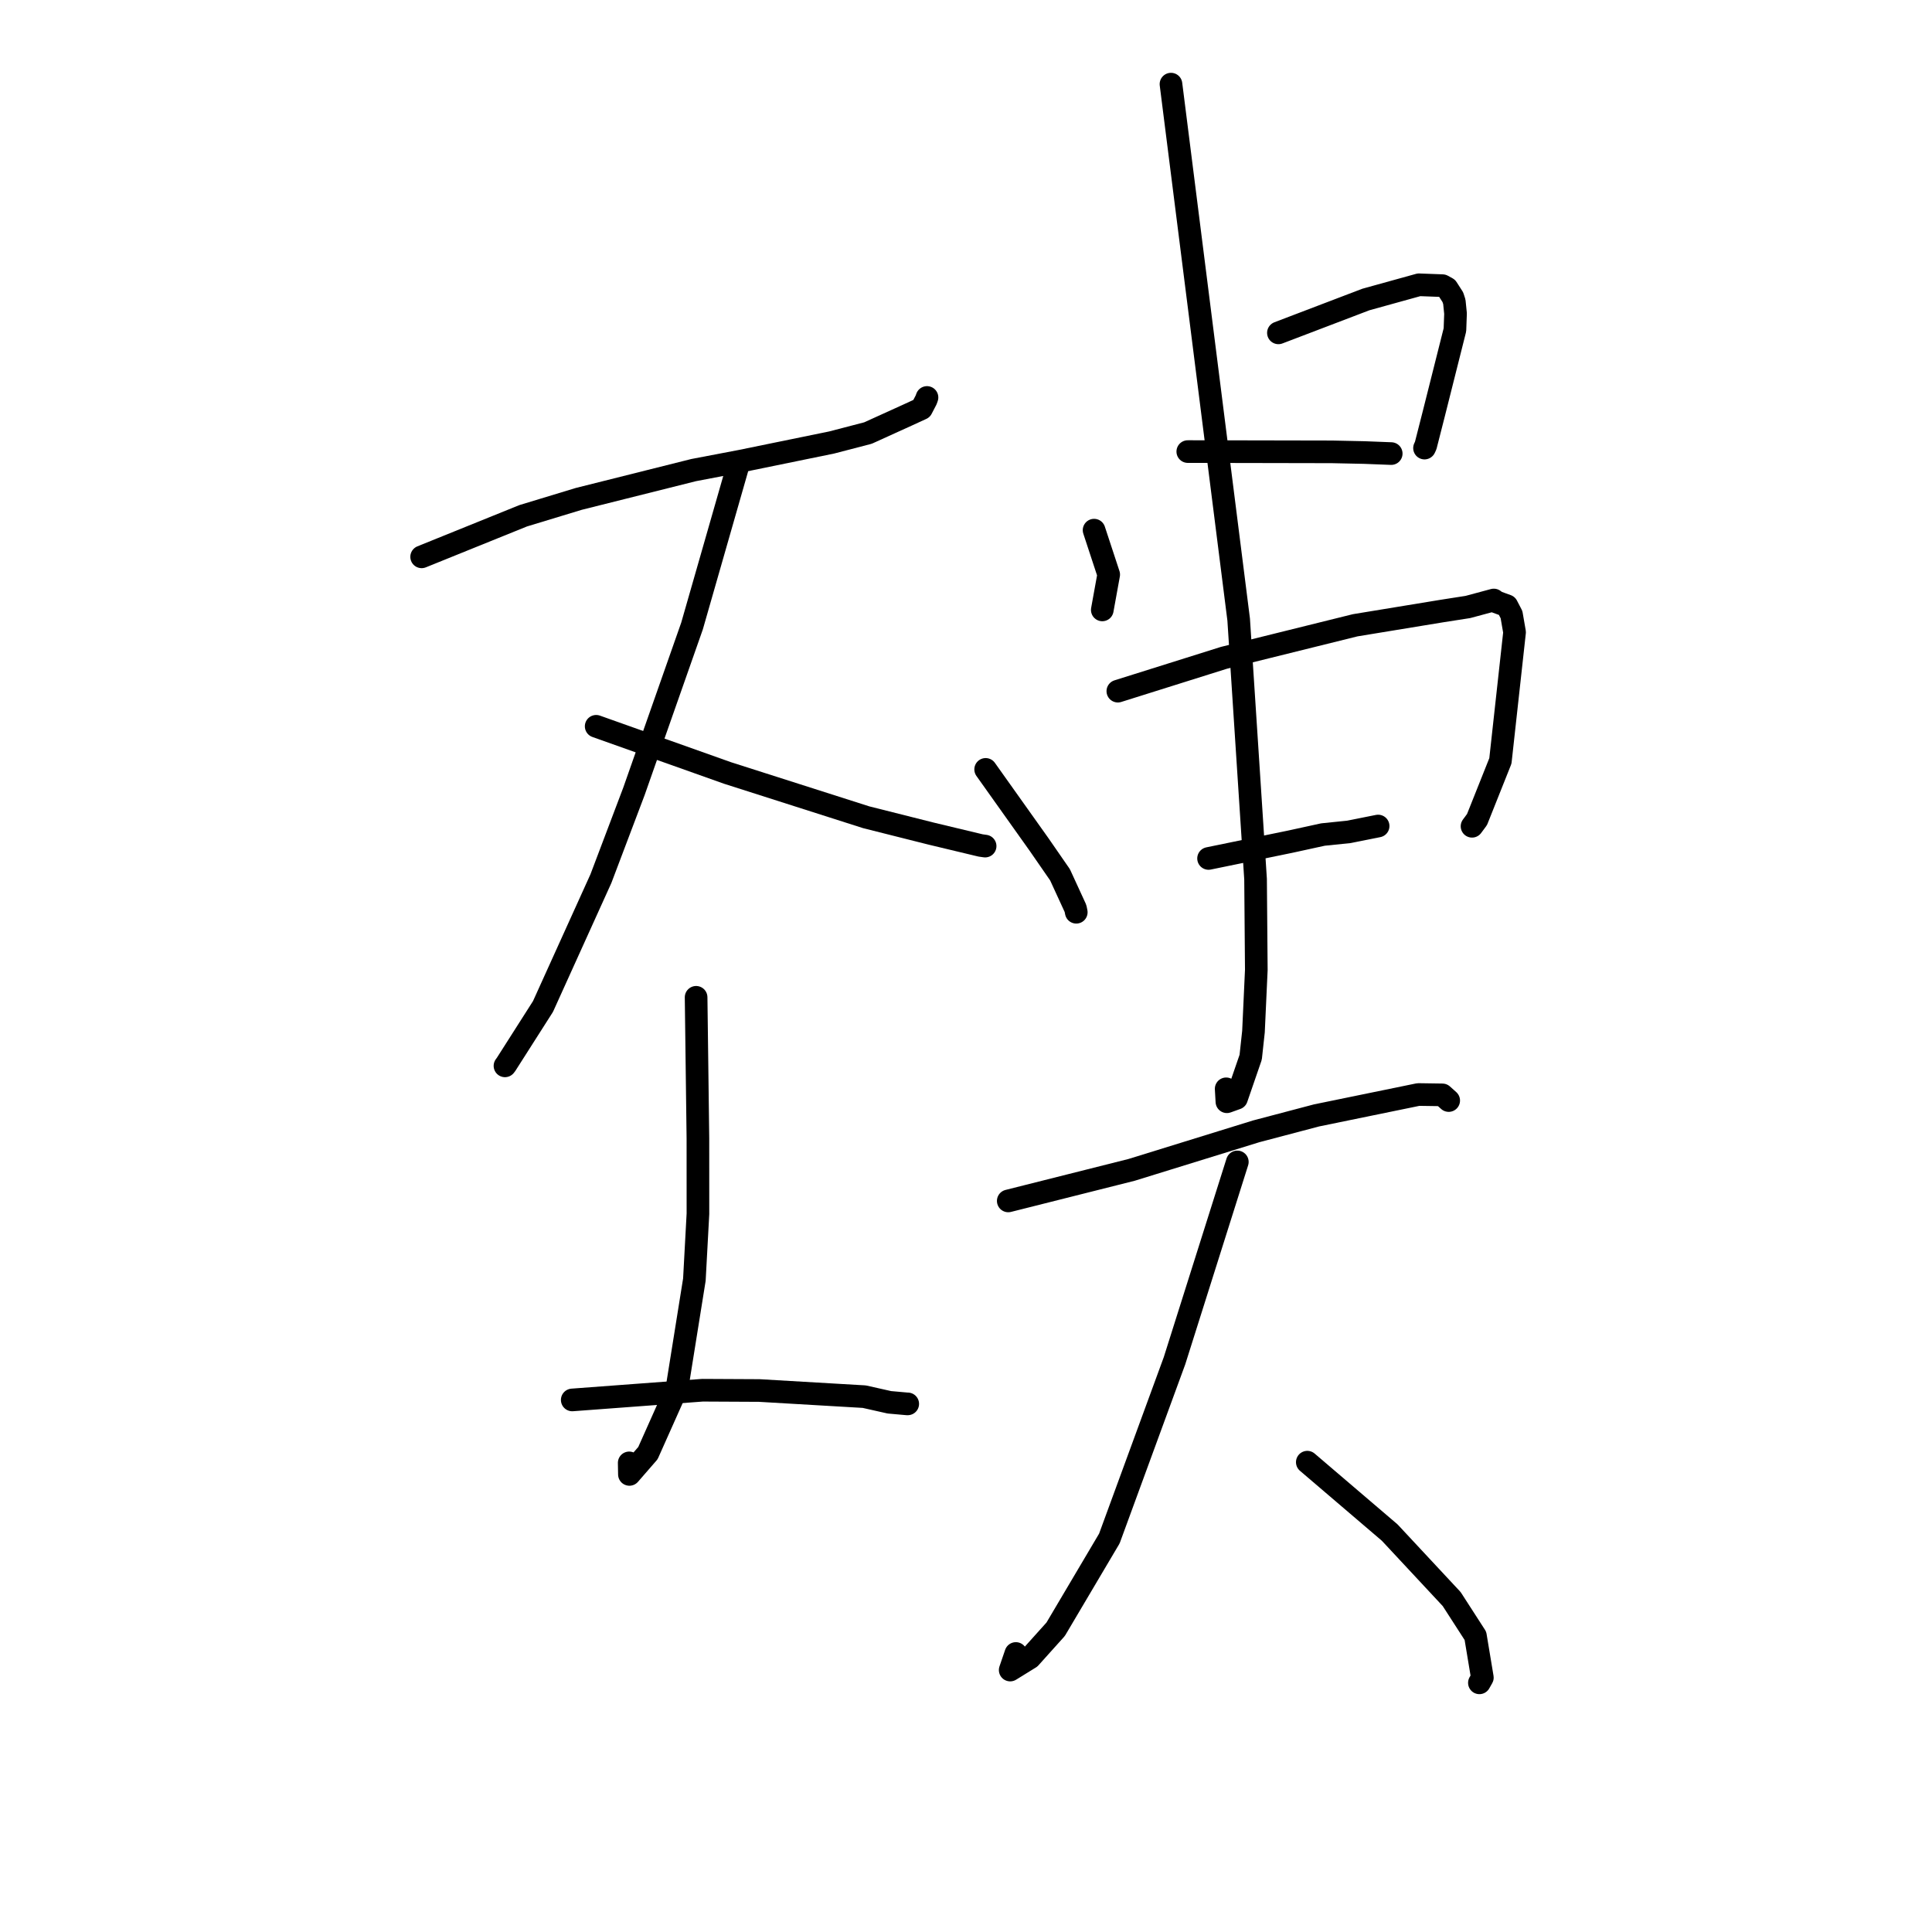 <?xml version="1.0" standalone="no"?>
    <svg width="256" height="256" xmlns="http://www.w3.org/2000/svg" version="1.1">
    <polyline stroke="black" stroke-width="3" stroke-linecap="round" fill="transparent" stroke-linejoin="round" points="55.87 73.784 62.596 71.063 69.323 68.343 76.685 66.107 91.911 62.29 98.181 61.094 110.19 58.635 115.012 57.38 120.332 54.964 122.116 54.143 122.721 52.98 122.832 52.666 " />
        <polyline stroke="black" stroke-width="3" stroke-linecap="round" fill="transparent" stroke-linejoin="round" points="97.654 62.166 94.676 72.559 91.697 82.952 84 104.863 79.624 116.423 71.948 133.367 67.065 141.028 66.912 141.231 " />
        <polyline stroke="black" stroke-width="3" stroke-linecap="round" fill="transparent" stroke-linejoin="round" points="78.996 96.238 87.698 99.331 96.4 102.424 114.773 108.29 123.409 110.464 129.933 112.026 130.454 112.1 130.525 112.11 130.534 112.111 " />
        <polyline stroke="black" stroke-width="3" stroke-linecap="round" fill="transparent" stroke-linejoin="round" points="92.238 132.149 92.358 141.495 92.477 150.841 92.481 160.832 92.009 169.555 89.708 183.912 85.854 192.546 83.401 195.367 83.373 193.839 " />
        <polyline stroke="black" stroke-width="3" stroke-linecap="round" fill="transparent" stroke-linejoin="round" points="75.825 185.499 84.455 184.855 93.086 184.212 100.604 184.25 114.52 185.064 117.843 185.811 120.175 186.02 120.249 186.021 120.279 186.021 " />
        <polyline stroke="black" stroke-width="3" stroke-linecap="round" fill="transparent" stroke-linejoin="round" points="144.971 70.247 145.939 73.19 146.908 76.133 146.229 79.876 146.059 80.816 " />
        <polyline stroke="black" stroke-width="3" stroke-linecap="round" fill="transparent" stroke-linejoin="round" points="169.397 44.106 175.191 41.896 180.985 39.686 188.022 37.736 191.13 37.851 191.745 38.189 192.51 39.381 192.708 39.993 192.865 41.546 192.786 43.703 189.985 54.829 188.911 59.043 188.756 59.373 " />
        <polyline stroke="black" stroke-width="3" stroke-linecap="round" fill="transparent" stroke-linejoin="round" points="157.388 59.836 166.943 59.854 176.497 59.873 180.777 59.963 183.95 60.086 184.343 60.101 " />
        <polyline stroke="black" stroke-width="3" stroke-linecap="round" fill="transparent" stroke-linejoin="round" points="130.604 101.948 134.133 106.911 137.662 111.874 140.457 115.914 142.51 120.378 142.58 120.725 142.611 120.878 " />
        <polyline stroke="black" stroke-width="3" stroke-linecap="round" fill="transparent" stroke-linejoin="round" points="148.12 91.582 155.155 89.371 162.19 87.161 179.567 82.853 191.092 80.961 194.504 80.428 197.938 79.503 198.293 79.767 199.674 80.268 200.283 81.439 200.687 83.774 198.81 100.824 195.712 108.594 195.052 109.486 " />
        <polyline stroke="black" stroke-width="3" stroke-linecap="round" fill="transparent" stroke-linejoin="round" points="160.141 113.749 165.55 112.639 170.959 111.528 175.301 110.58 178.725 110.229 182.227 109.529 182.609 109.453 " />
        <polyline stroke="black" stroke-width="3" stroke-linecap="round" fill="transparent" stroke-linejoin="round" points="155.161 11.148 159.646 46.619 164.13 82.091 166.369 116.499 166.468 128.518 166.092 136.691 165.723 140.088 163.848 145.528 162.572 145.987 162.474 144.274 " />
        <polyline stroke="black" stroke-width="3" stroke-linecap="round" fill="transparent" stroke-linejoin="round" points="133.599 159.129 141.77 157.072 149.94 155.015 166.456 149.906 174.453 147.797 187.944 145.029 191.121 145.076 191.947 145.815 191.96 145.827 " />
        <polyline stroke="black" stroke-width="3" stroke-linecap="round" fill="transparent" stroke-linejoin="round" points="163.953 153.961 159.791 167.134 155.629 180.307 146.996 203.862 139.879 215.886 136.481 219.667 133.856 221.29 134.607 219.095 " />
        <polyline stroke="black" stroke-width="3" stroke-linecap="round" fill="transparent" stroke-linejoin="round" points="173.224 193.746 178.684 198.41 184.144 203.074 192.357 211.886 195.5 216.759 196.42 222.293 196.028 222.985 " />
        </svg>